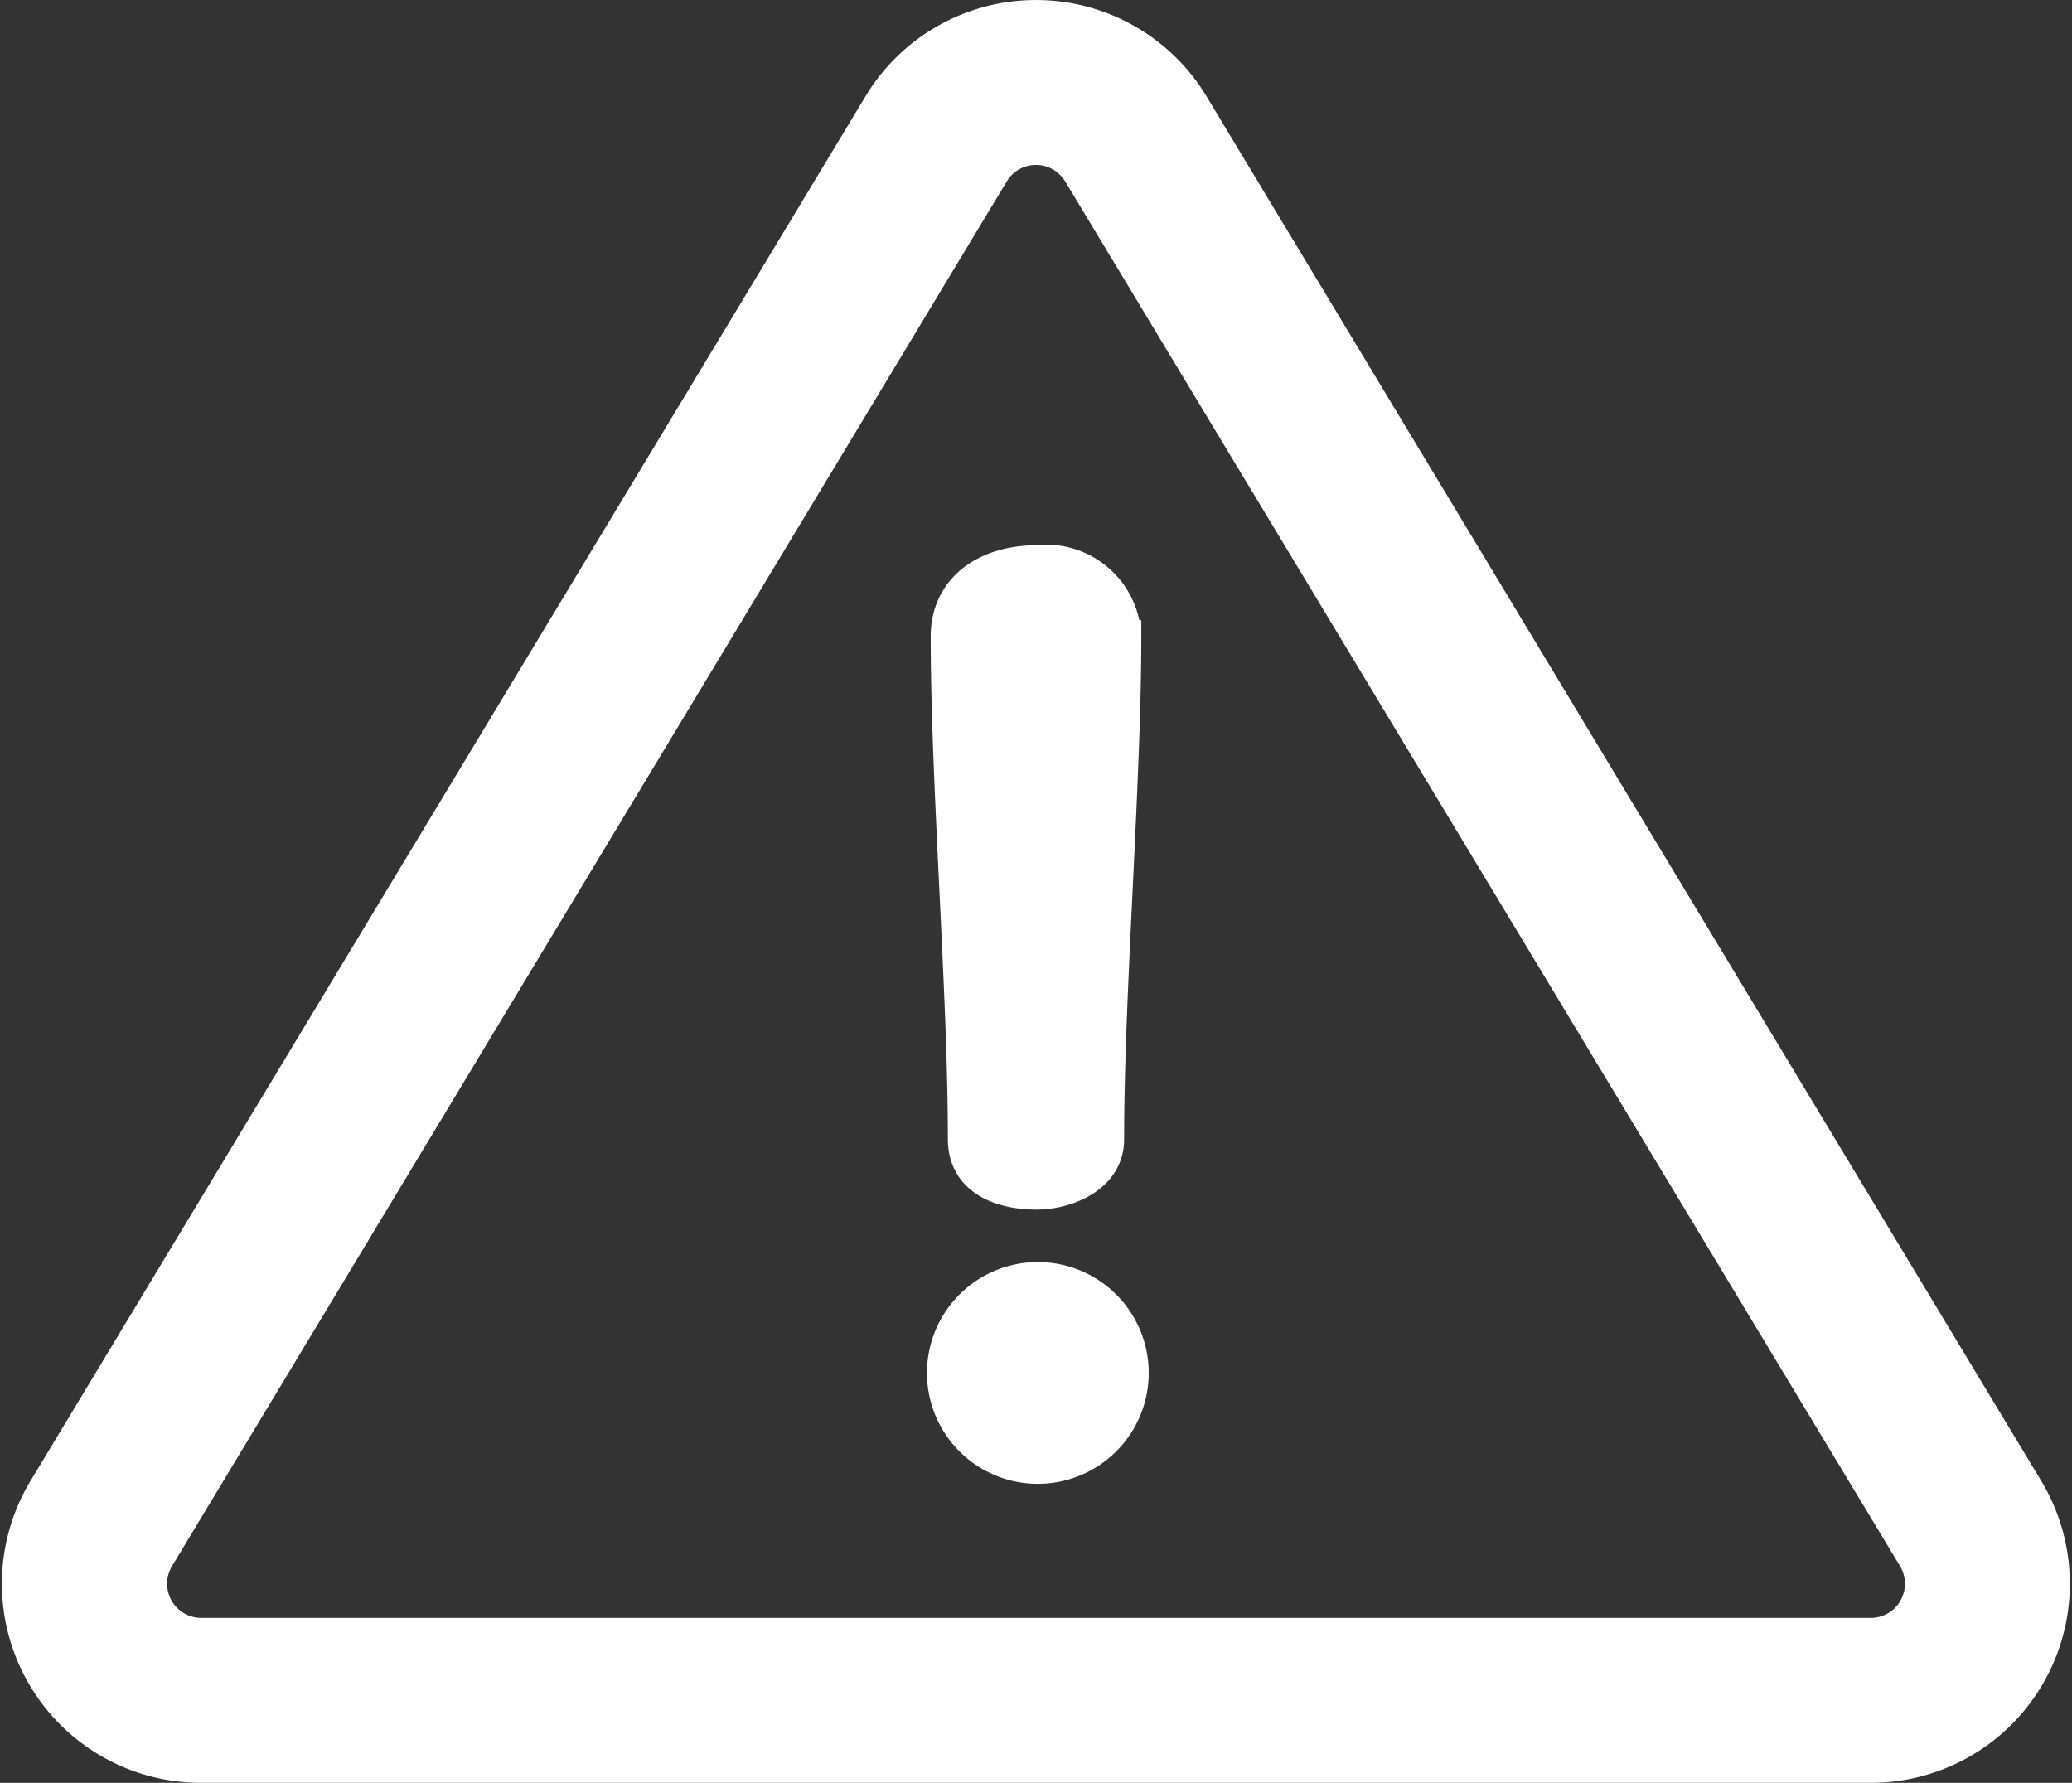 <svg xmlns="http://www.w3.org/2000/svg" width="31.965" height="27.5" viewBox="0 0 31.965 27.5"><rect x="0" y="0" width="31.965" height="27.5" fill="#333333" stroke="none"/><defs><style>.a{fill:#fff;stroke:#fff;stroke-width:0.5px;}</style></defs><g transform="translate(0.284 0.25)"><g transform="translate(0)"><path class="a" d="M30.993,58.58,18.114,37.221a2.821,2.821,0,0,0-4.831,0L.4,58.58A2.821,2.821,0,0,0,2.82,62.857H28.577a2.821,2.821,0,0,0,2.416-4.277Zm-1.739,1.838a.778.778,0,0,1-.676.395H2.82a.777.777,0,0,1-.665-1.177L15.033,38.277a.776.776,0,0,1,1.33,0L29.242,59.635A.777.777,0,0,1,29.253,60.418Z" transform="translate(0 -35.857)"/></g><g transform="translate(14.324 8.41)"><g transform="translate(0 0)"><path class="a" d="M234.962,173.005c-.778,0-1.384.417-1.384,1.157,0,2.257.265,5.5.265,7.757,0,.588.512.834,1.119.834.455,0,1.1-.247,1.1-.834,0-2.257.265-5.5.265-7.757A1.219,1.219,0,0,0,234.962,173.005Z" transform="translate(-233.578 -173.005)"/></g></g><g transform="translate(14.267 19.467)"><path class="a" d="M234.111,353.306a1.46,1.46,0,0,0,0,2.921,1.46,1.46,0,0,0,0-2.921Z" transform="translate(-232.651 -353.306)"/></g></g></svg>